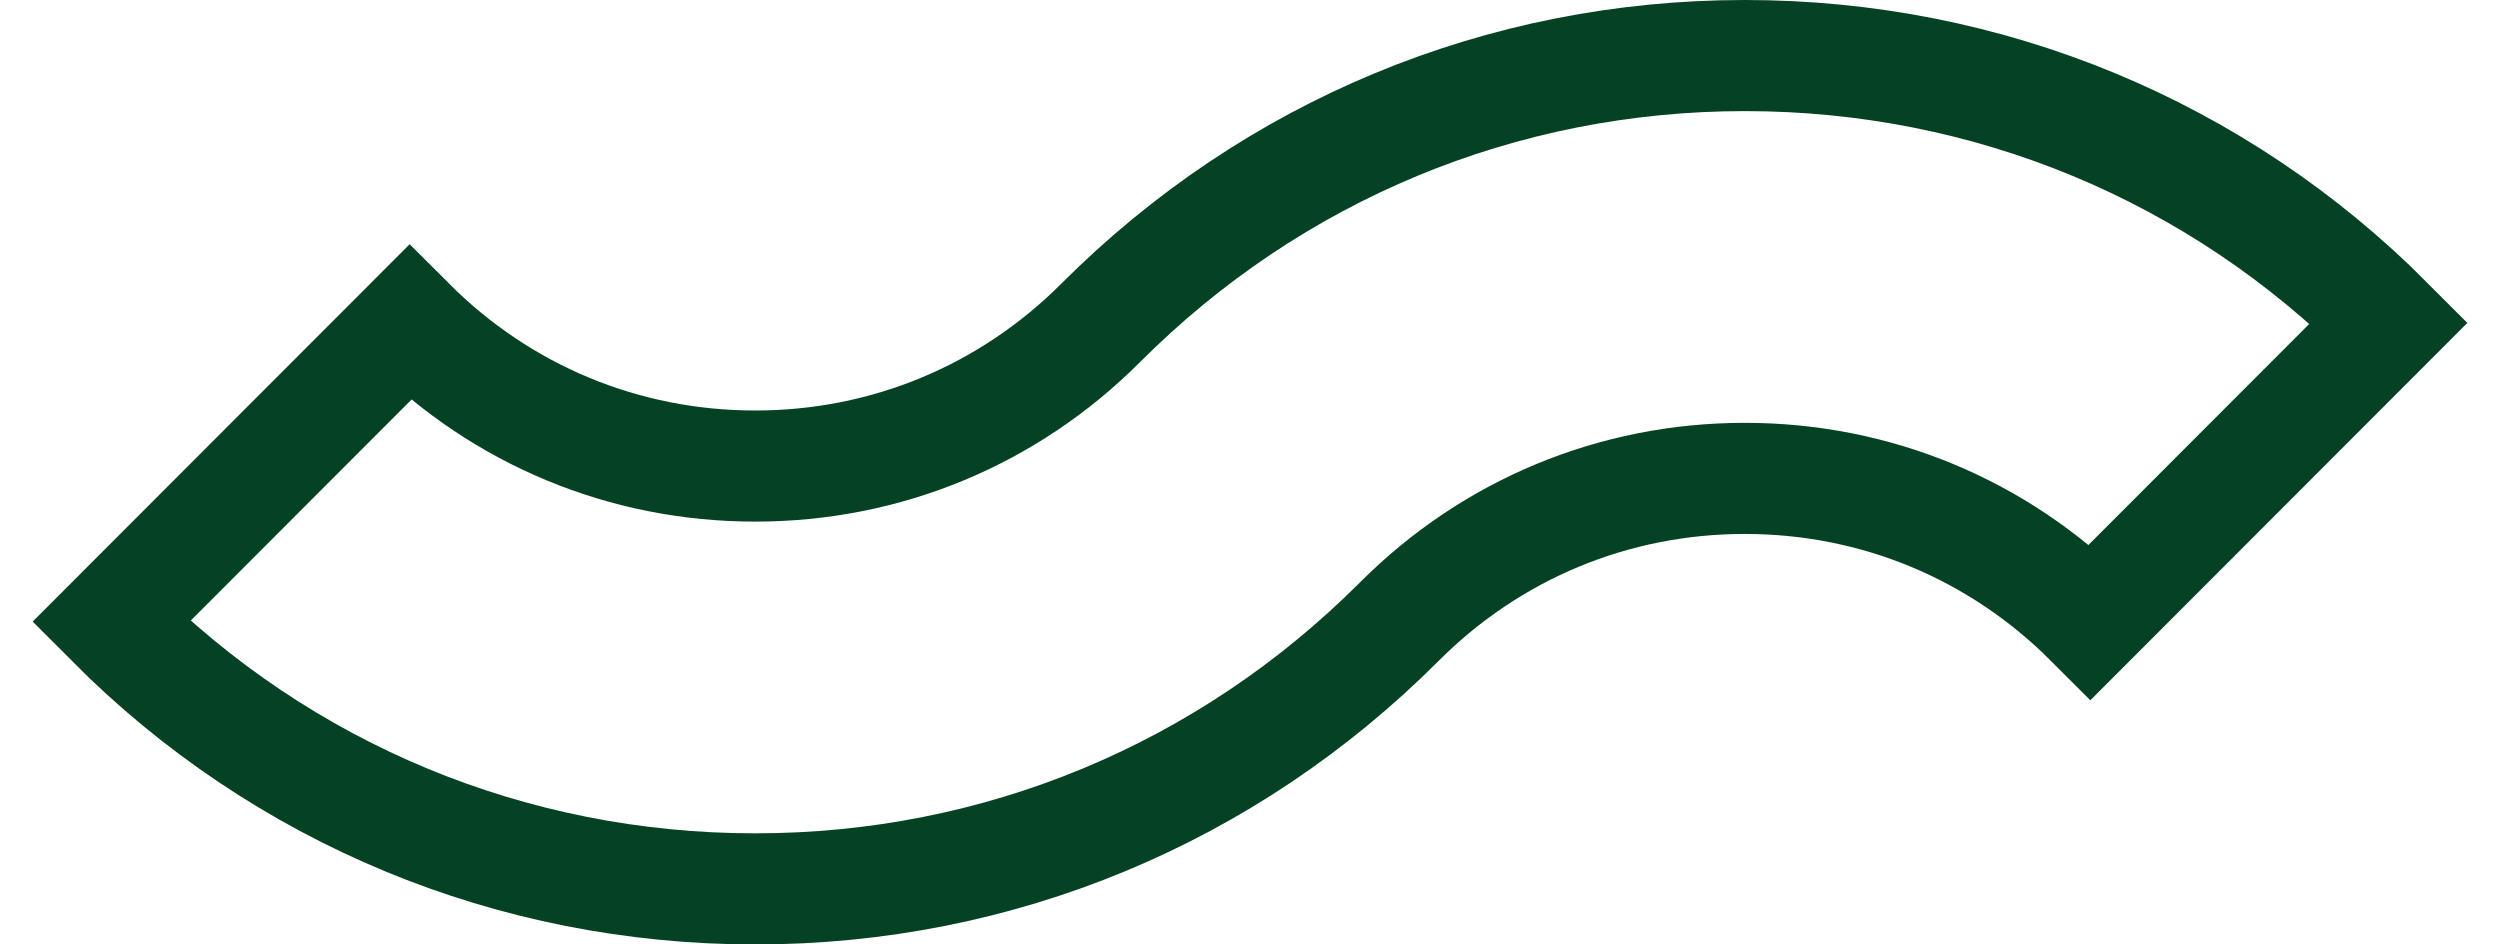<svg width="45" height="17" viewBox="0 0 45 17" fill="none" xmlns="http://www.w3.org/2000/svg">
<path d="M19.813 5.811C22.916 2.705 27.029 1 31.407 1C35.784 1 39.911 2.705 43 5.811L37.626 11.19C35.964 9.526 33.761 8.611 31.407 8.611C29.052 8.611 26.849 9.526 25.187 11.19C22.084 14.295 17.971 16 13.594 16C9.216 16 5.089 14.295 2 11.19L7.374 5.811C9.036 7.474 11.239 8.389 13.594 8.389C15.948 8.389 18.151 7.474 19.813 5.811Z" stroke="#044223" stroke-width="2" stroke-miterlimit="10"/>
</svg>

